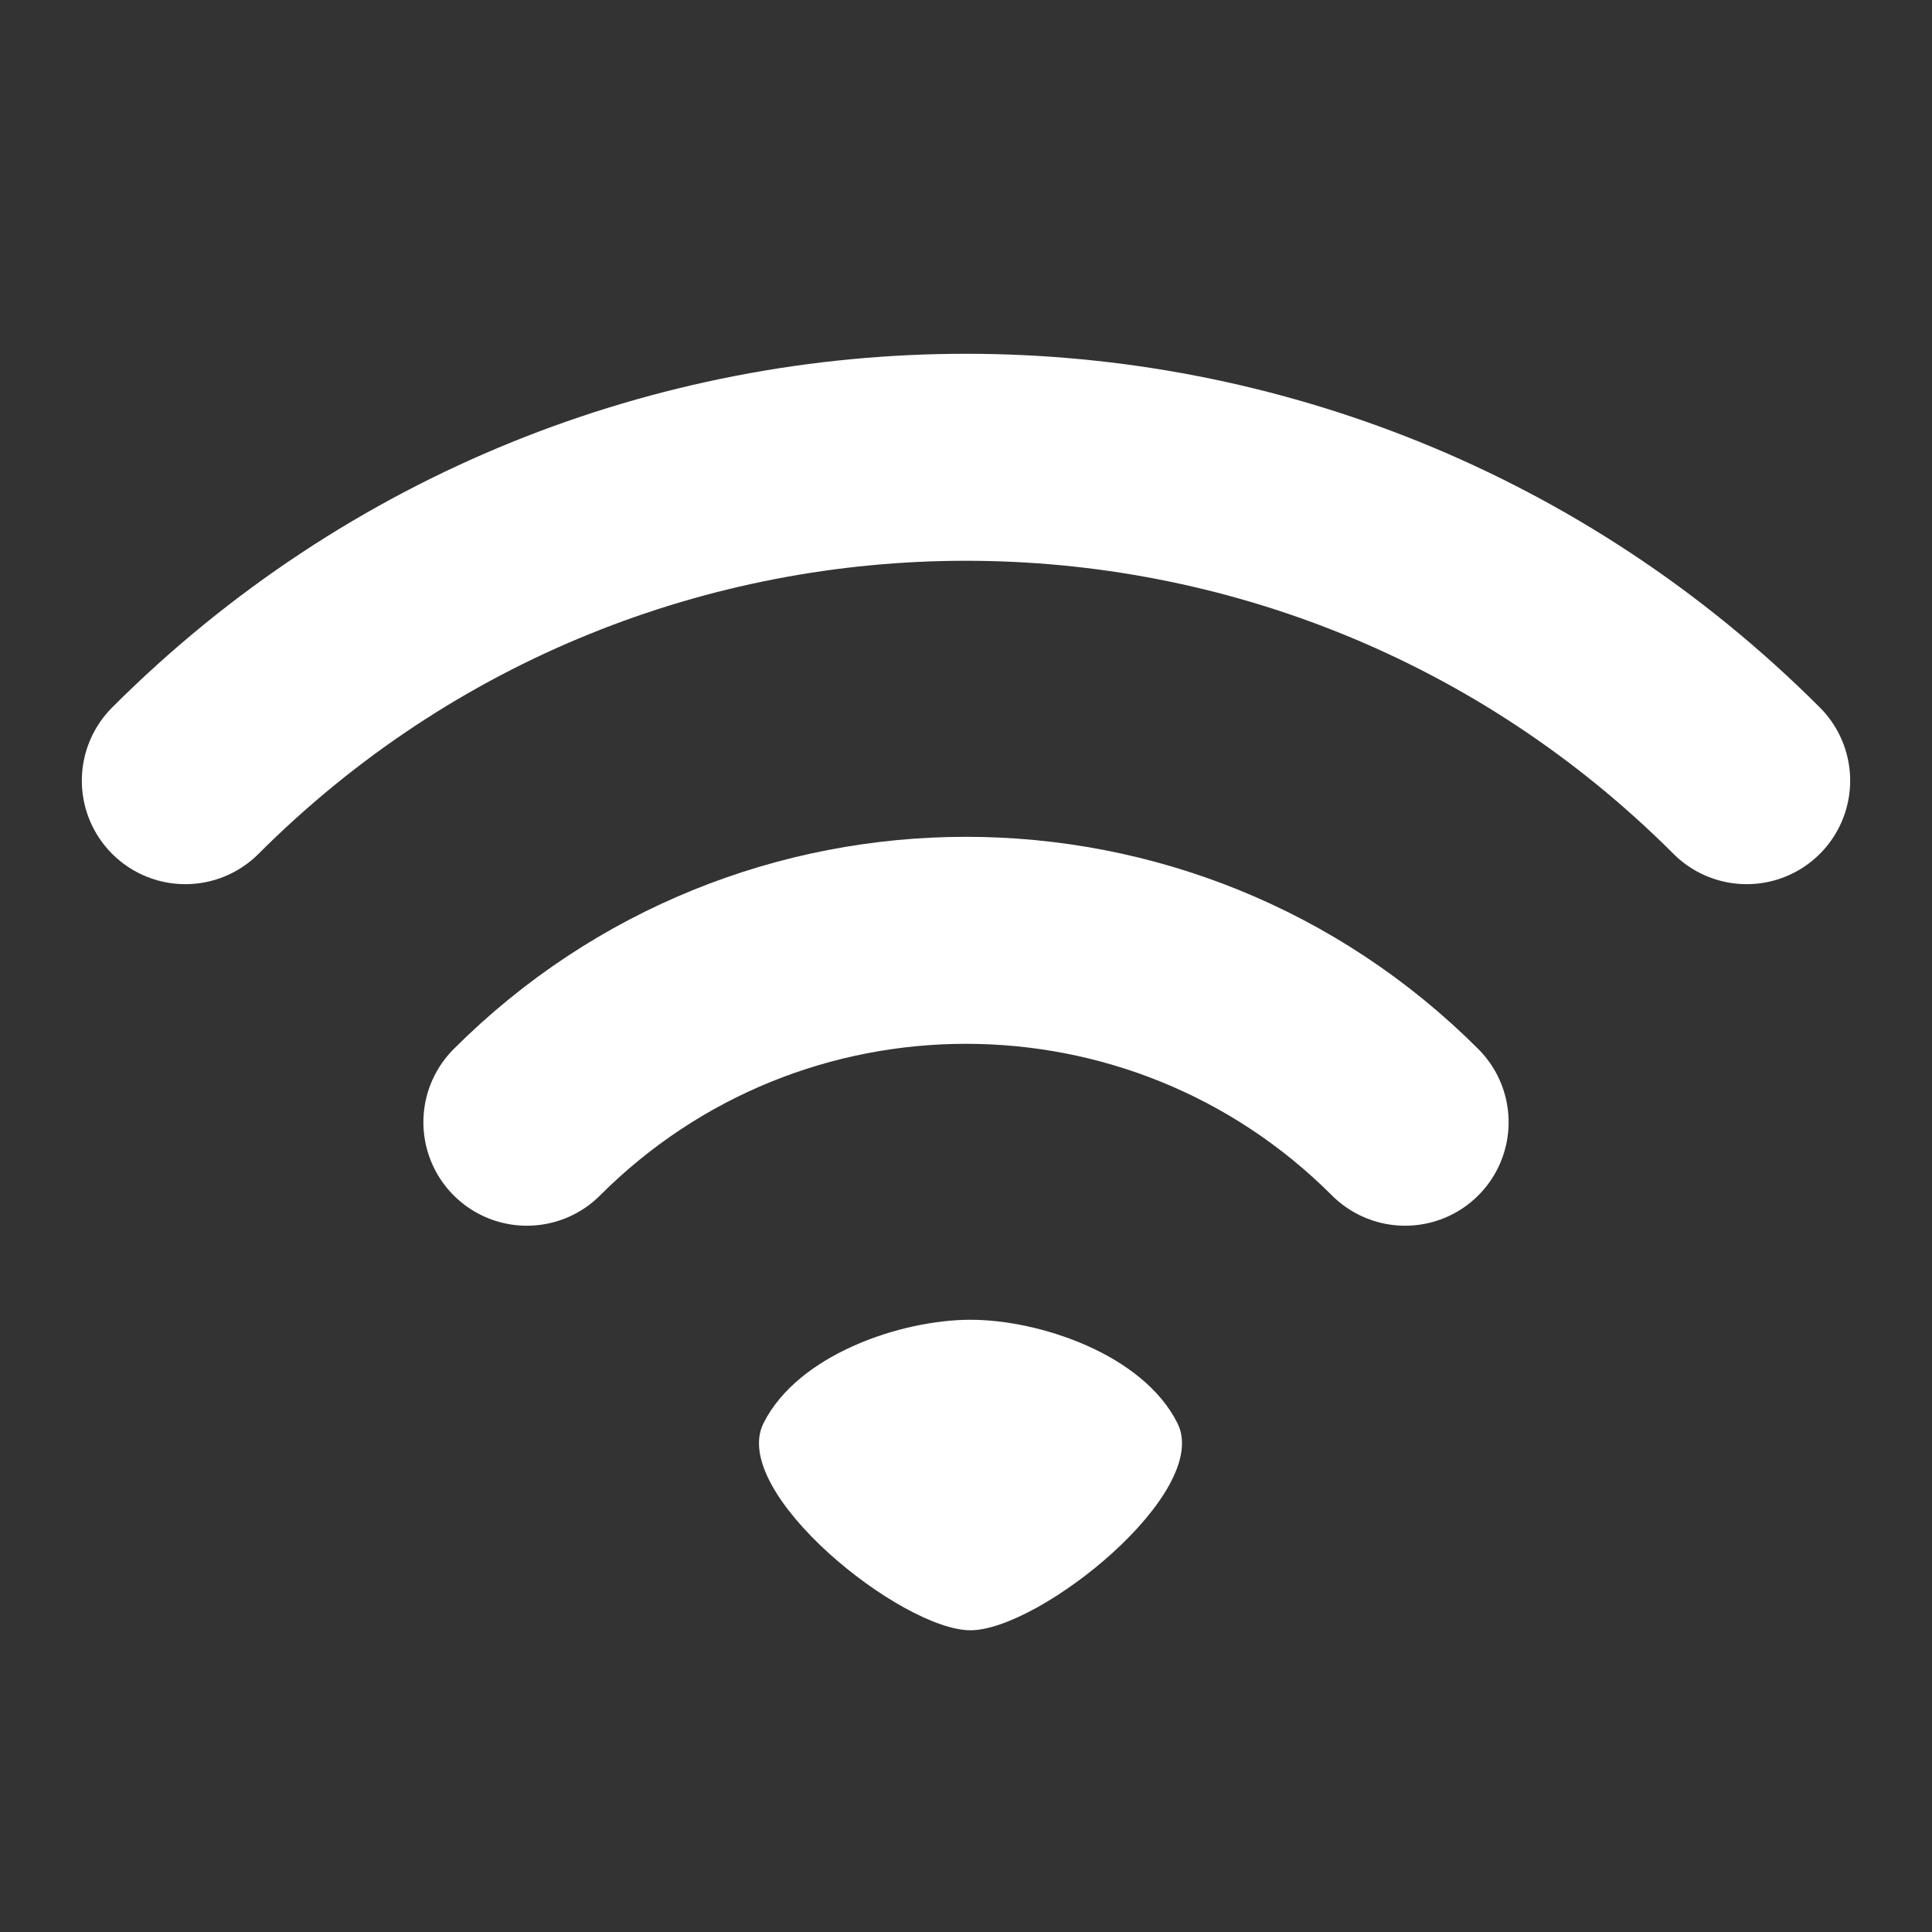 <svg width="28" height="28" viewBox="0 0 28 28" fill="none" xmlns="http://www.w3.org/2000/svg">
<rect x="0" y="0" width="28" height="28" fill="#333333" stroke="none"/>
<mask id="mask0_81_152" style="mask-type:alpha" maskUnits="userSpaceOnUse" x="0" y="0" width="28" height="28">
<rect width="28" height="28" fill="#D9D9D9"/>
</mask>
<g mask="url(#mask0_81_152)">
<path d="M2.686 11.314C8.935 5.065 19.065 5.065 25.314 11.314" stroke="white" stroke-width="3" stroke-linecap="round"/>
<path d="M7.636 16.264C11.151 12.749 16.849 12.749 20.364 16.264" stroke="white" stroke-width="3" stroke-linecap="round"/>
<path d="M17.065 20.627C17.565 21.627 15.065 23.627 14.065 23.627C13.065 23.627 10.565 21.627 11.065 20.627C11.565 19.627 13.065 19.127 14.065 19.127C15.065 19.127 16.565 19.627 17.065 20.627Z" fill="white"/>
</g>
</svg>
